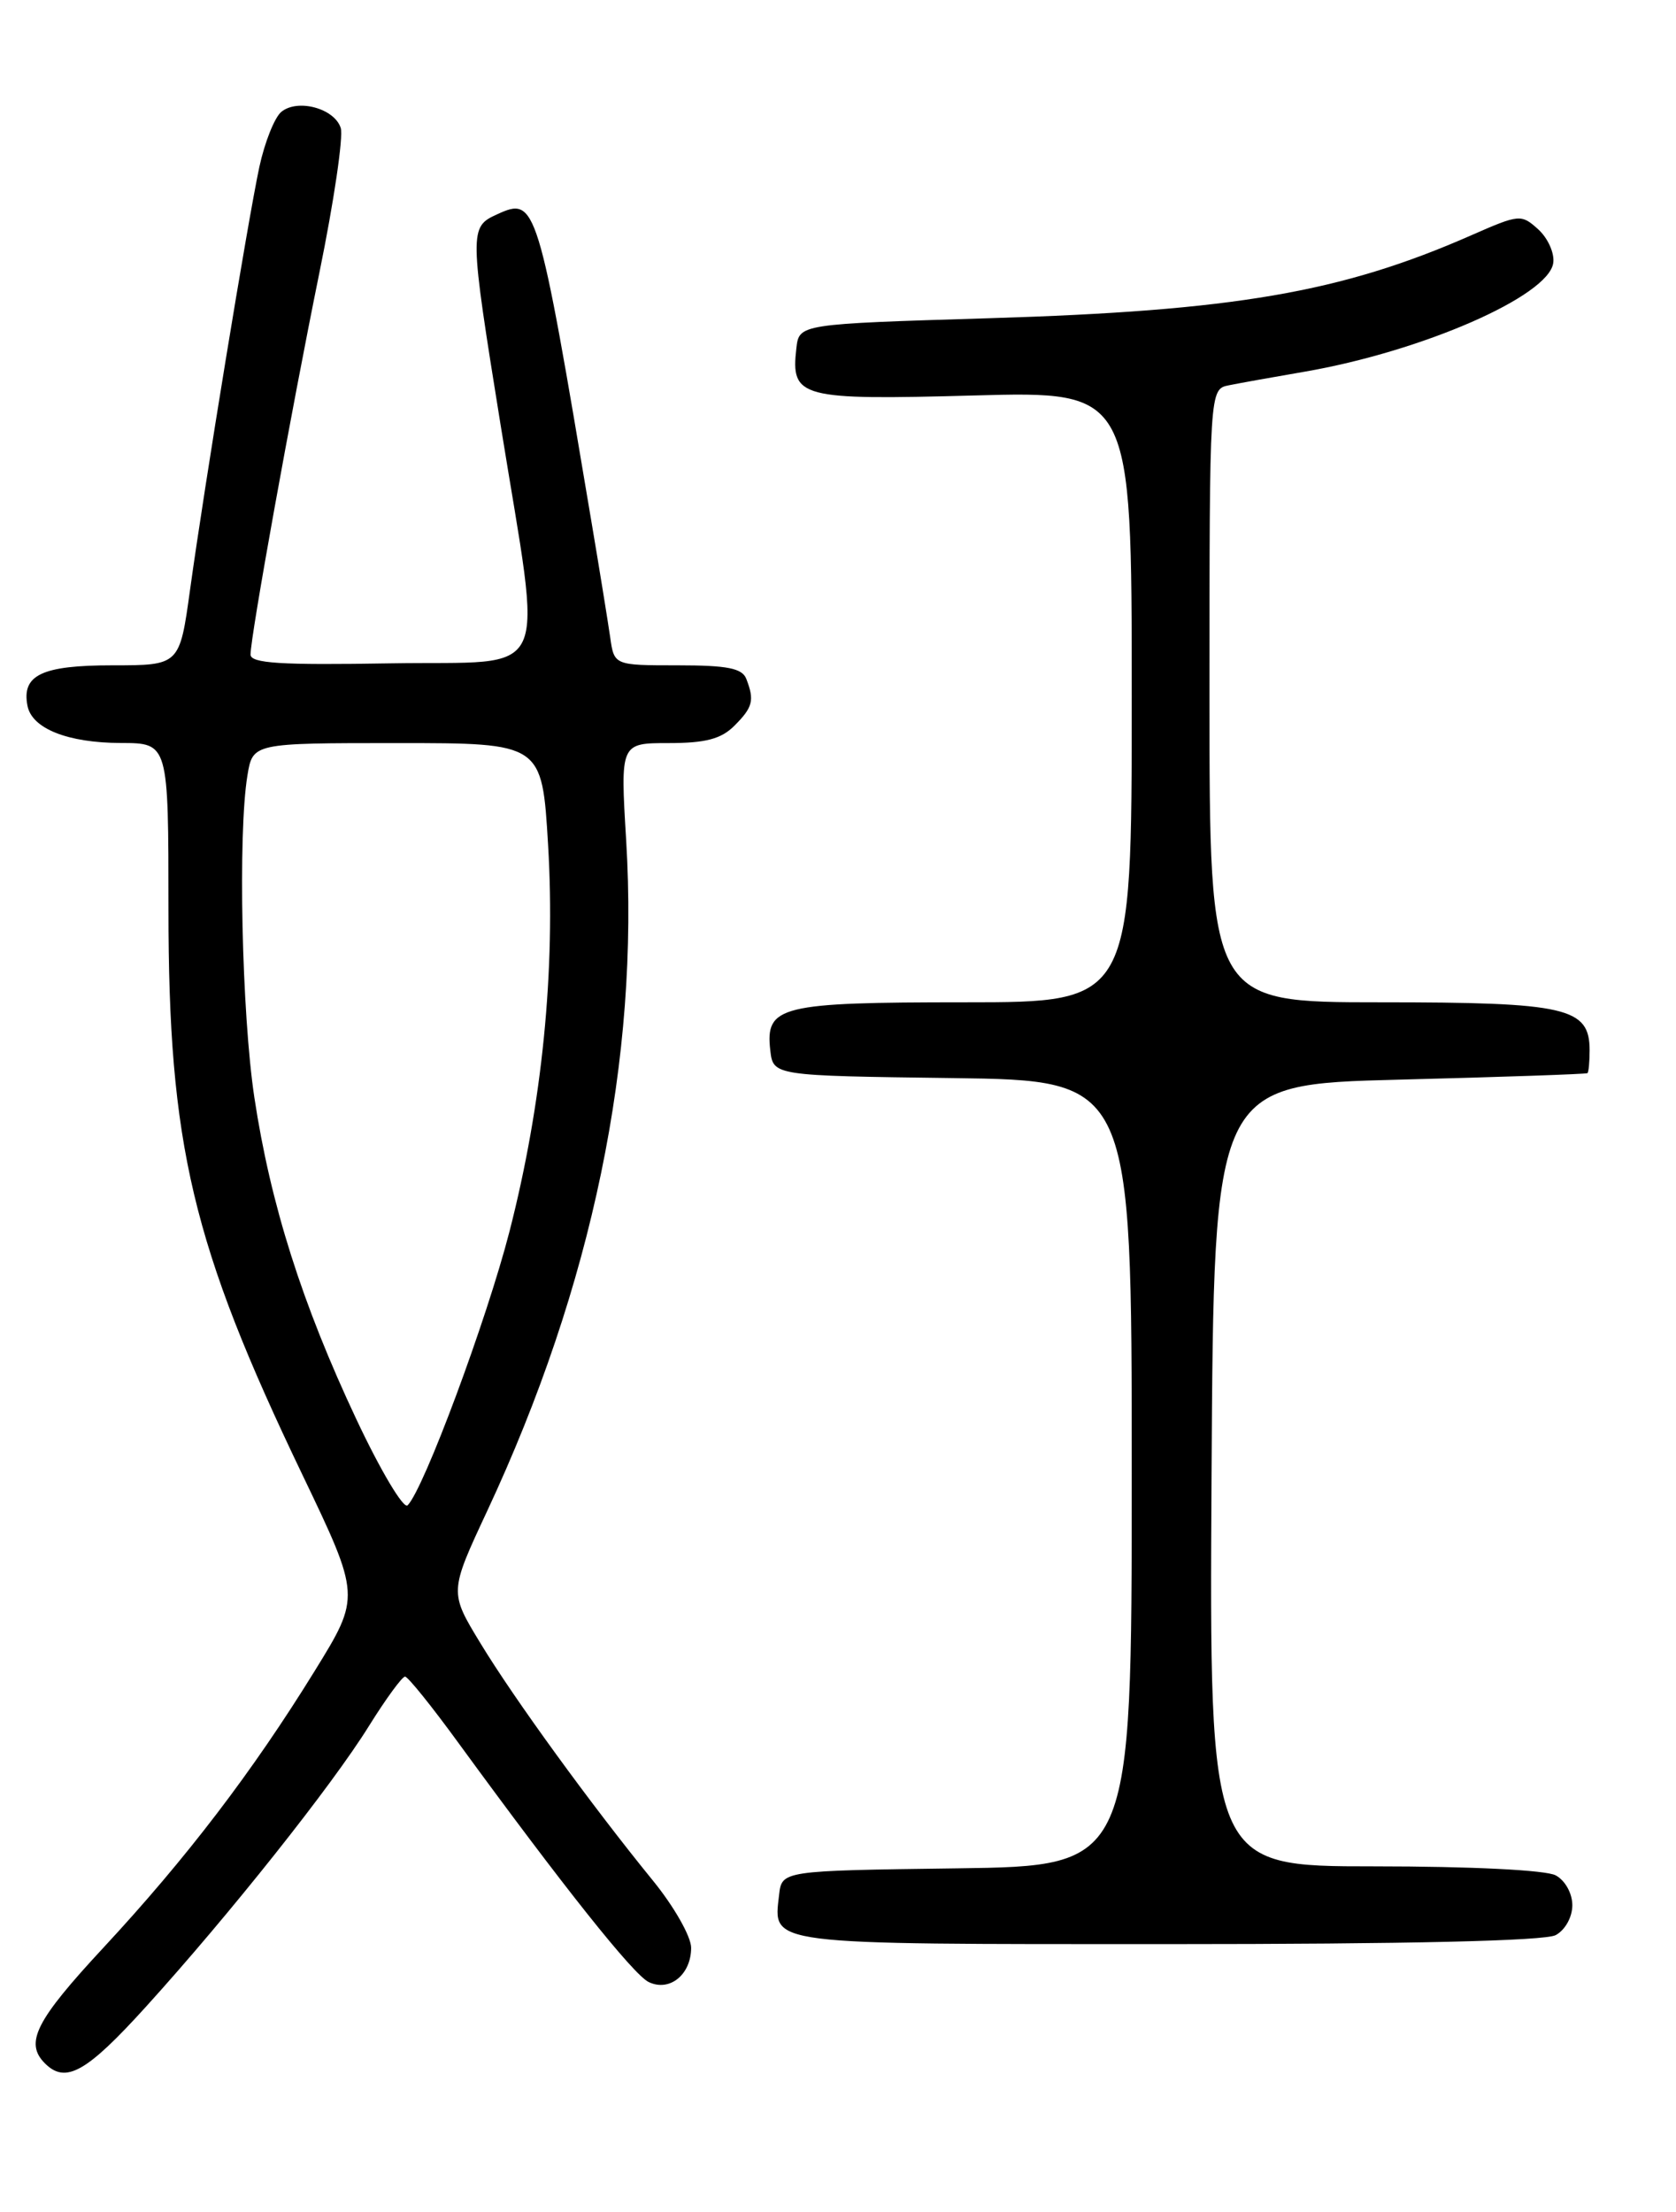 <?xml version="1.0" encoding="UTF-8" standalone="no"?>
<!DOCTYPE svg PUBLIC "-//W3C//DTD SVG 1.1//EN" "http://www.w3.org/Graphics/SVG/1.1/DTD/svg11.dtd" >
<svg xmlns="http://www.w3.org/2000/svg" xmlns:xlink="http://www.w3.org/1999/xlink" version="1.1" viewBox="0 0 194 256">
 <g >
 <path fill="currentColor"
d=" M 16.89 232.25 C 26.54 221.61 38.42 206.66 42.71 199.75 C 44.68 196.59 46.56 194.02 46.89 194.04 C 47.23 194.06 50.03 197.54 53.12 201.79 C 65.14 218.26 73.31 228.54 75.09 229.39 C 77.51 230.55 80.00 228.53 80.00 225.42 C 80.00 224.13 78.01 220.63 75.57 217.64 C 68.45 208.90 59.50 196.59 55.62 190.19 C 52.01 184.26 52.01 184.26 56.39 174.88 C 68.57 148.81 74.01 122.54 72.48 97.25 C 71.80 86.00 71.80 86.00 77.40 86.00 C 81.67 86.00 83.48 85.52 85.00 84.00 C 87.14 81.86 87.35 81.06 86.39 78.58 C 85.92 77.34 84.22 77.00 78.44 77.00 C 71.09 77.00 71.09 77.00 70.63 73.75 C 70.37 71.96 69.41 66.00 68.48 60.50 C 62.24 23.28 62.07 22.73 57.53 24.81 C 54.31 26.27 54.32 26.69 57.95 49.21 C 62.81 79.41 64.18 76.45 45.25 76.77 C 32.44 76.99 29.00 76.77 29.00 75.75 C 29.00 73.67 33.66 47.82 36.97 31.56 C 38.65 23.34 39.76 15.81 39.44 14.81 C 38.72 12.54 34.44 11.39 32.56 12.95 C 31.78 13.60 30.64 16.46 30.02 19.32 C 28.69 25.54 23.69 56.02 22.00 68.25 C 20.79 77.00 20.79 77.00 13.02 77.00 C 4.84 77.00 2.49 78.12 3.18 81.68 C 3.69 84.32 7.82 85.97 14.00 85.99 C 19.50 86.00 19.50 86.00 19.50 105.25 C 19.50 132.51 22.24 144.07 34.98 170.63 C 41.75 184.76 41.75 184.76 36.43 193.38 C 29.24 205.03 21.58 215.06 12.00 225.38 C 4.13 233.85 2.82 236.42 5.20 238.80 C 7.60 241.20 10.00 239.85 16.89 232.25 Z  M 180.07 223.96 C 181.16 223.38 182.00 221.88 182.00 220.50 C 182.00 219.12 181.16 217.62 180.07 217.04 C 178.93 216.43 170.29 216.00 159.06 216.00 C 139.98 216.00 139.98 216.00 140.24 170.75 C 140.50 125.50 140.50 125.50 162.00 124.95 C 173.82 124.65 183.61 124.31 183.75 124.20 C 183.89 124.09 184.00 122.90 184.00 121.56 C 184.00 116.60 181.37 116.00 159.78 116.00 C 140.00 116.00 140.00 116.00 140.00 80.52 C 140.00 45.04 140.00 45.04 142.25 44.59 C 143.49 44.34 147.43 43.63 151.00 43.02 C 164.61 40.67 179.25 34.28 179.79 30.44 C 179.96 29.31 179.17 27.56 178.06 26.55 C 176.08 24.76 175.88 24.78 170.26 27.25 C 155.23 33.85 142.87 35.97 114.50 36.83 C 92.50 37.50 92.50 37.50 92.18 40.31 C 91.52 46.04 92.59 46.32 112.73 45.77 C 131.00 45.27 131.00 45.27 131.00 80.63 C 131.00 116.00 131.00 116.00 111.69 116.00 C 90.27 116.00 88.58 116.42 89.16 121.55 C 89.50 124.50 89.50 124.50 110.25 124.77 C 131.00 125.04 131.00 125.04 131.00 170.50 C 131.00 215.96 131.00 215.96 110.75 216.23 C 90.50 216.50 90.50 216.50 90.18 219.31 C 89.51 225.15 88.34 225.00 135.19 225.00 C 162.88 225.00 178.82 224.63 180.07 223.96 Z  M 41.26 164.28 C 34.98 150.95 31.31 139.39 29.44 127.00 C 27.98 117.28 27.53 96.47 28.64 89.75 C 29.26 86.00 29.26 86.00 46.00 86.00 C 62.74 86.00 62.74 86.00 63.44 97.75 C 64.31 112.32 62.77 127.72 58.98 142.50 C 56.34 152.77 49.06 172.34 47.18 174.22 C 46.72 174.68 44.05 170.21 41.26 164.28 Z "/>
</g>
</svg>